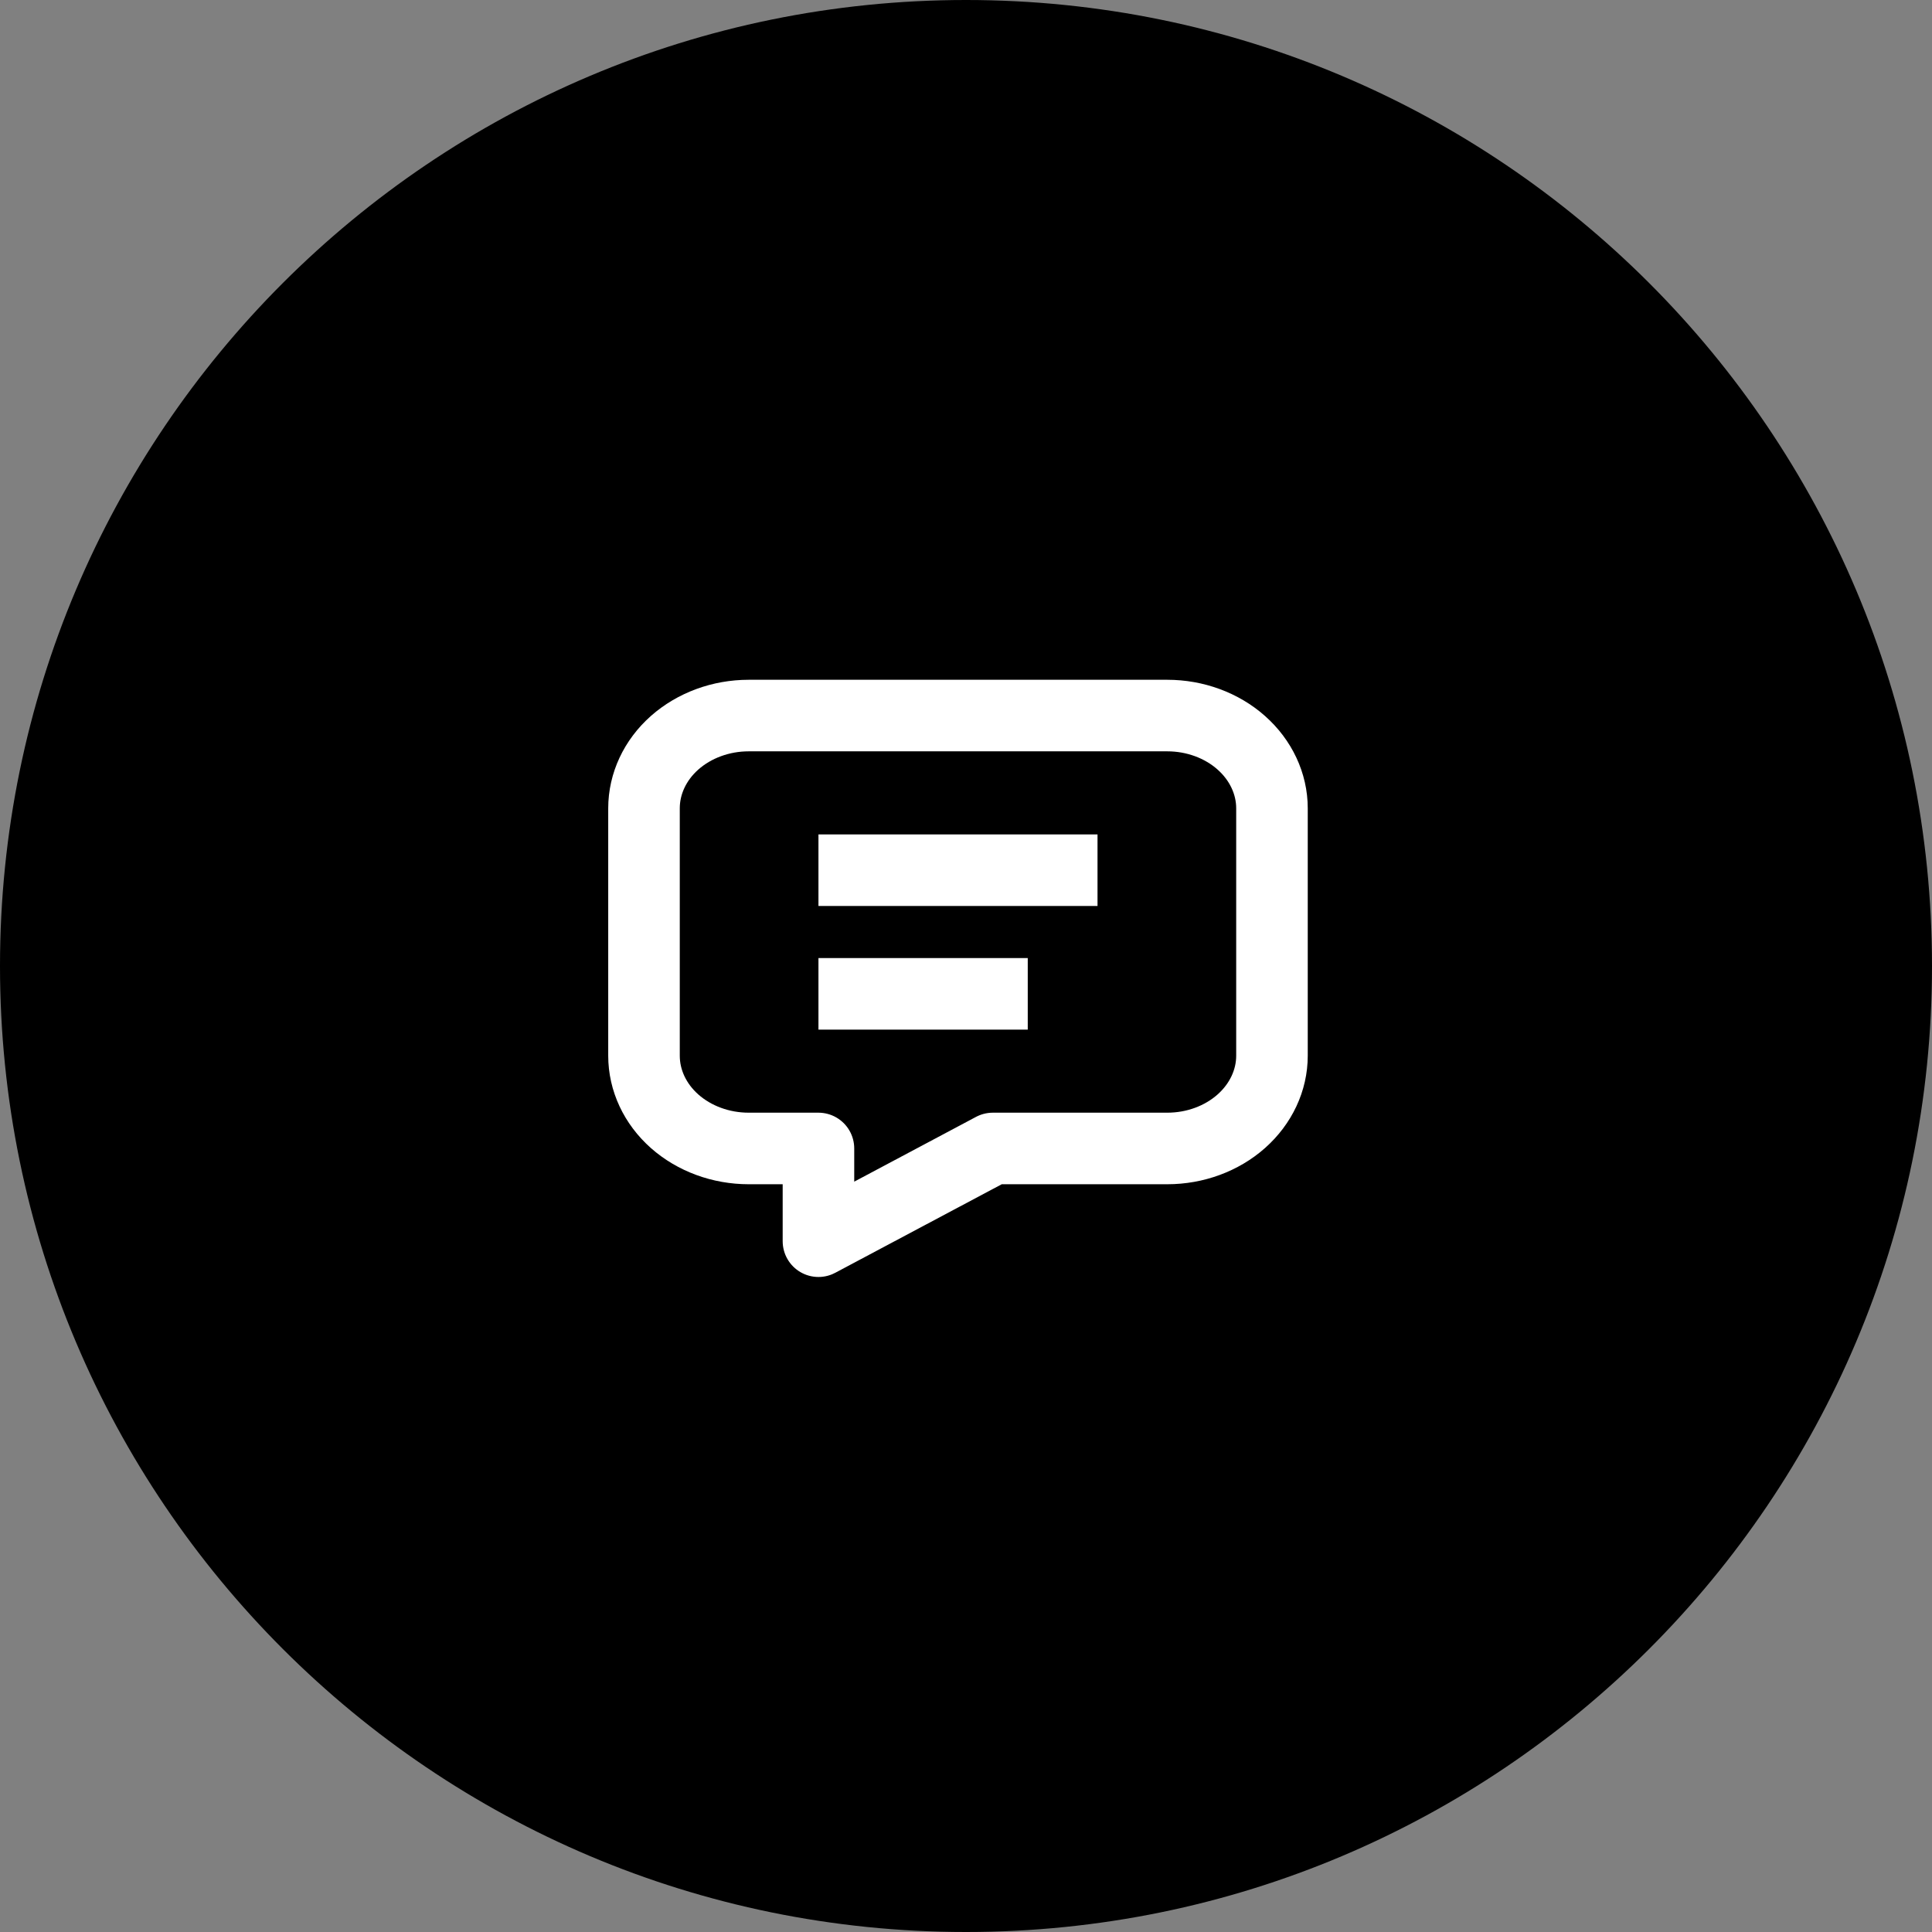 <svg width="27" height="27" viewBox="0 0 27 27" fill="none" xmlns="http://www.w3.org/2000/svg">
<rect x="0" y="0" width="27" height="27" fill="#808080" stroke="none"/>
<path d="M27 13.5C27 20.956 20.956 27 13.5 27C6.044 27 0 20.956 0 13.5C0 6.044 6.044 0 13.5 0C20.956 0 27 6.044 27 13.5Z" fill="black"/>
<path d="M11.438 12.161H15.338H11.438ZM11.438 13.889H14.363H11.438ZM16.313 10C16.701 10 17.073 10.137 17.347 10.38C17.621 10.623 17.776 10.953 17.776 11.296V14.754C17.776 15.097 17.621 15.427 17.347 15.67C17.073 15.913 16.701 16.05 16.313 16.05H13.875L11.438 17.346V16.05H10.463C10.075 16.05 9.703 15.913 9.428 15.67C9.154 15.427 9 15.097 9 14.754V11.296C9 10.953 9.154 10.623 9.428 10.38C9.703 10.137 10.075 10 10.463 10H16.313Z" fill="black"/>
<path d="M11.438 12.161H15.338M11.438 13.889H14.363M16.313 10C16.701 10 17.073 10.137 17.347 10.38C17.621 10.623 17.776 10.953 17.776 11.296V14.754C17.776 15.097 17.621 15.427 17.347 15.67C17.073 15.913 16.701 16.05 16.313 16.05H13.875L11.438 17.346V16.05H10.463C10.075 16.05 9.703 15.913 9.428 15.67C9.154 15.427 9 15.097 9 14.754V11.296C9 10.953 9.154 10.623 9.428 10.38C9.703 10.137 10.075 10 10.463 10H16.313Z" stroke="white" strokeWidth="0.7" strokeLinecap="round" stroke-linejoin="round"/>
</svg>

